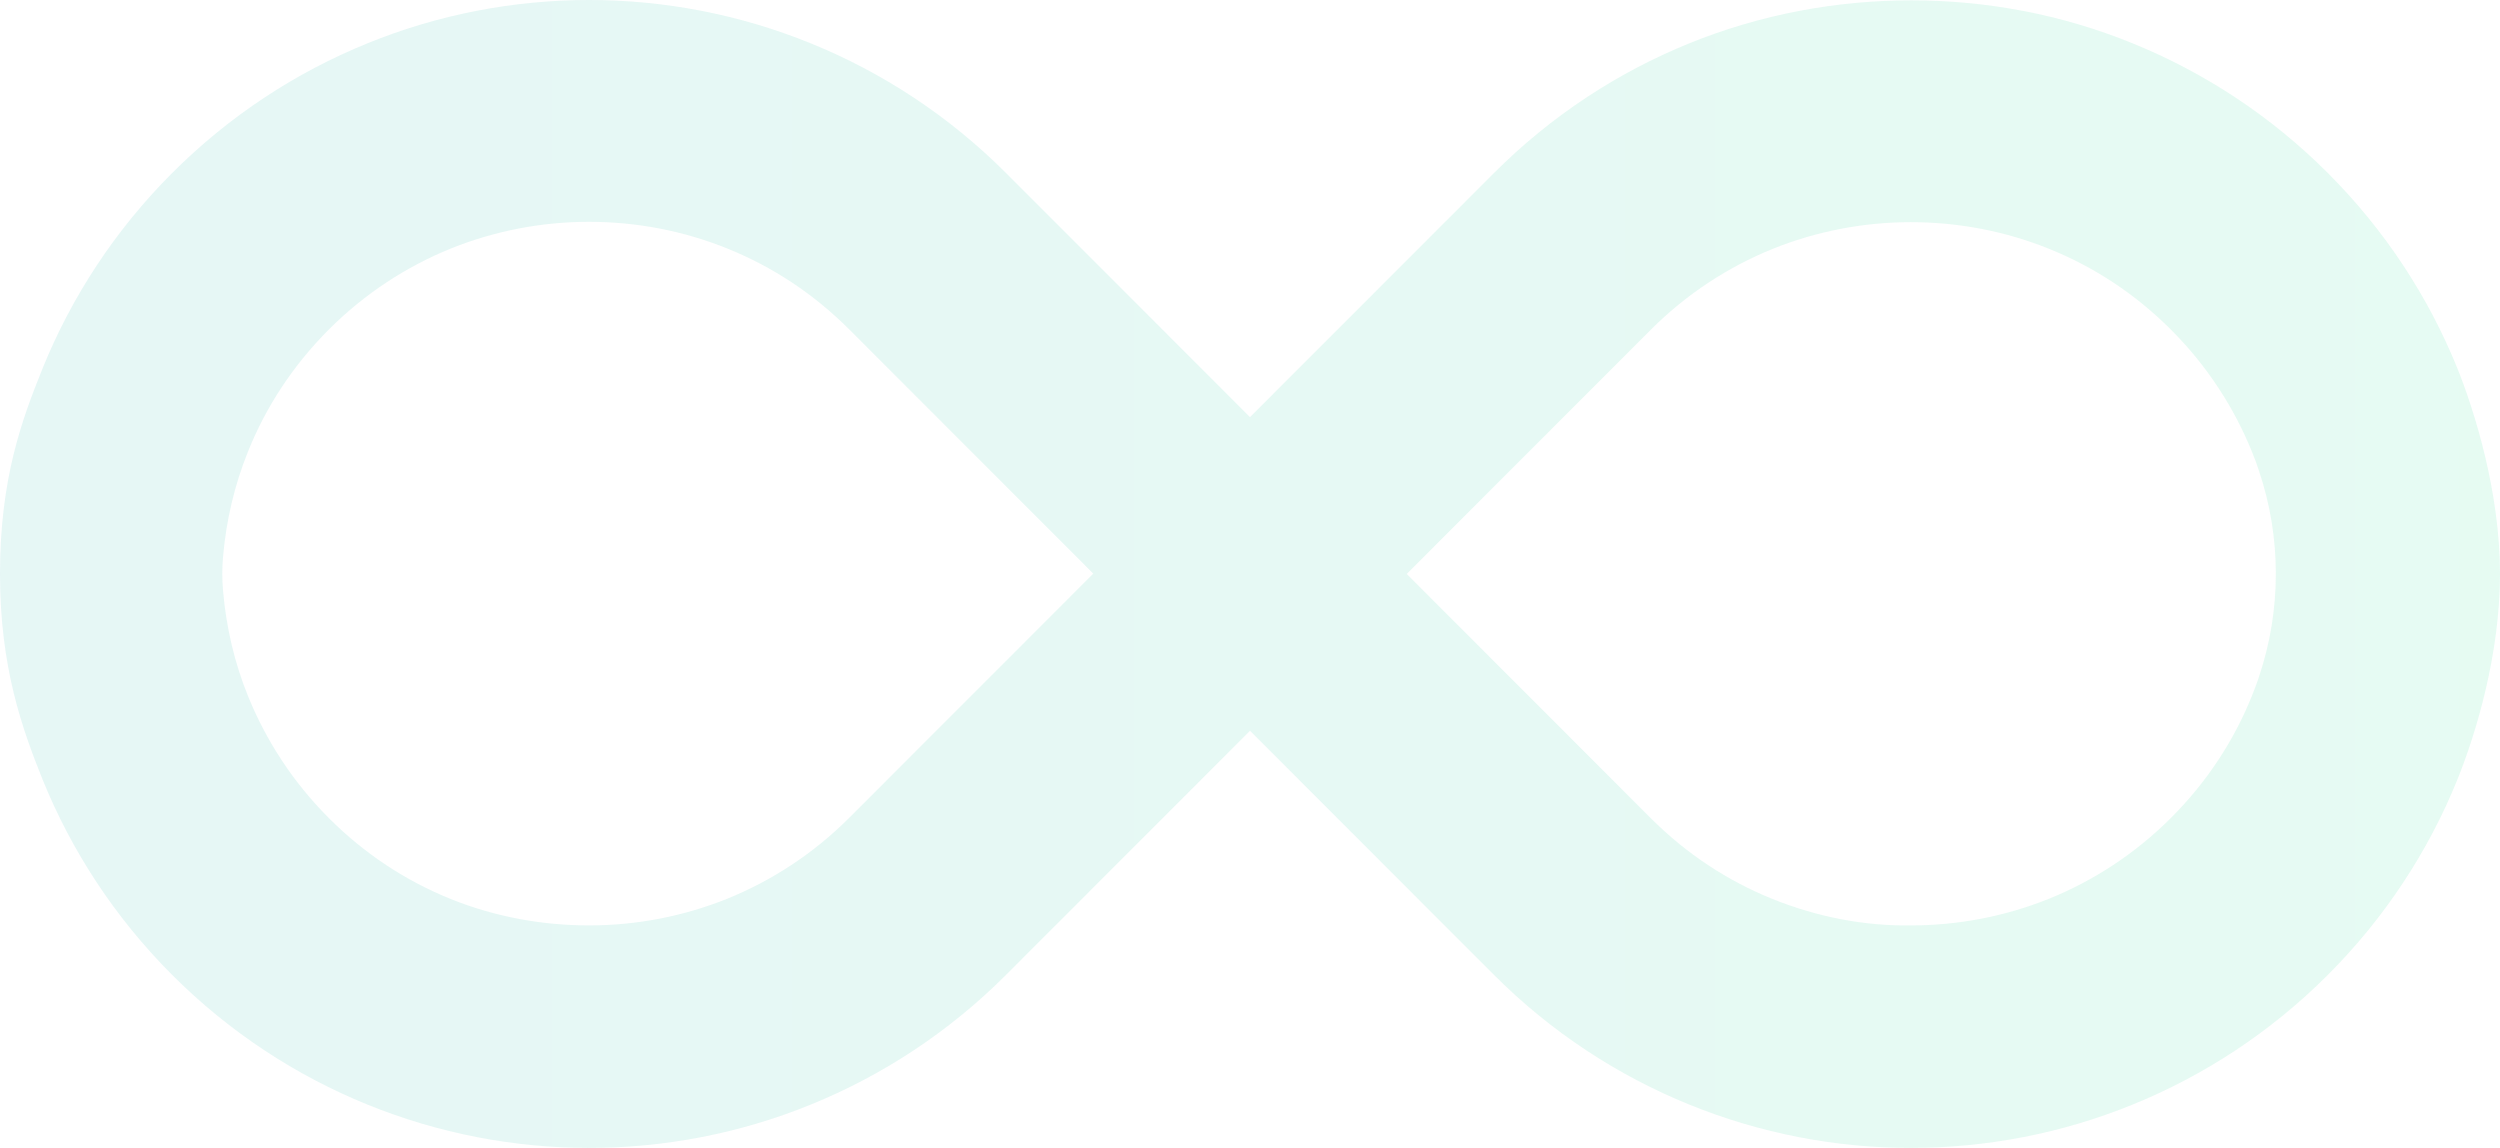 <svg width="649" height="298" viewBox="0 0 649 298" fill="none" xmlns="http://www.w3.org/2000/svg">
<g opacity="0.1">
<path d="M116.97 233.365C105.46 228.723 94.754 221.759 85.385 212.385C76.017 203.011 69.058 192.209 64.418 180.782C60.849 172.033 58.708 162.748 57.905 153.374C57.637 150.428 57.637 147.482 57.905 144.536C58.708 135.162 60.849 125.967 64.418 117.129C69.058 105.612 76.017 94.899 85.385 85.525C94.754 76.152 105.549 69.188 116.97 64.546C128.48 59.904 140.703 57.582 152.926 57.582C165.15 57.582 177.462 59.904 188.883 64.546C200.392 69.188 211.099 76.152 220.467 85.525L283.815 148.911L220.467 212.296C211.099 221.67 200.303 228.633 188.883 233.276C177.373 237.918 165.15 240.239 152.926 240.239C140.703 240.239 128.48 238.007 116.97 233.365ZM460.117 233.365C448.608 228.723 437.901 221.759 428.533 212.385L365.185 149L428.533 85.615C437.901 76.241 448.697 69.277 460.117 64.635C471.627 59.993 483.85 57.672 496.074 57.672C508.297 57.672 520.61 59.993 532.03 64.635C543.54 69.277 554.246 76.241 563.615 85.615C572.983 94.989 579.942 105.791 584.582 117.218C585.296 118.914 585.92 120.611 586.456 122.307C592.255 139.537 592.255 158.374 586.456 175.604C585.92 177.3 585.206 179.086 584.582 180.693C579.942 192.209 572.983 202.922 563.615 212.296C554.246 221.67 543.451 228.633 532.03 233.276C520.521 237.918 508.297 240.239 496.074 240.239C483.85 240.418 471.627 238.007 460.117 233.365ZM438.526 11.249C420.057 18.748 402.748 29.996 387.848 44.905L324.5 108.291L261.152 44.905C246.252 29.996 228.943 18.748 210.474 11.249C192.005 3.75 172.466 0 152.926 0C133.387 0 113.758 3.75 95.378 11.249C76.909 18.748 59.6 29.996 44.7 44.905C29.8 59.814 18.558 77.134 11.063 95.614C5.71 108.916 0 124.182 0 149C0 173.283 5.799 189.263 11.063 202.386C18.558 220.866 29.8 238.186 44.7 253.095C59.6 268.004 76.909 279.252 95.378 286.751C113.847 294.25 133.387 298 152.926 298C172.466 298 192.095 294.25 210.474 286.751C228.943 279.252 246.252 268.004 261.152 253.095L324.5 189.709L387.848 253.095C402.748 268.004 420.057 279.252 438.526 286.751C456.994 294.25 476.534 298 496.074 298C515.613 298 535.242 294.25 553.622 286.751C572.091 279.252 589.4 268.004 604.3 253.095C619.2 238.186 630.442 220.866 637.936 202.386C642.844 190.245 649 169.712 649 149C649 127.931 642.487 106.951 637.936 95.614C630.442 77.134 619.2 59.814 604.3 44.905C589.4 29.996 572.091 18.748 553.622 11.249C535.242 3.75 515.702 0.089 496.163 0.089C476.623 0.089 456.994 3.75 438.526 11.249Z" fill="url(#paint0_linear)"/>
</g>
<defs>
<linearGradient id="paint0_linear" x1="0.023" y1="148.936" x2="649.075" y2="148.936" gradientUnits="userSpaceOnUse">
<stop stop-color="#00A99D"/>
<stop offset="9.65257e-08" stop-color="#00A99D"/>
<stop offset="1" stop-color="#00D47F"/>
<stop offset="1" stop-color="#00D47F"/>
</linearGradient>
</defs>
</svg>
